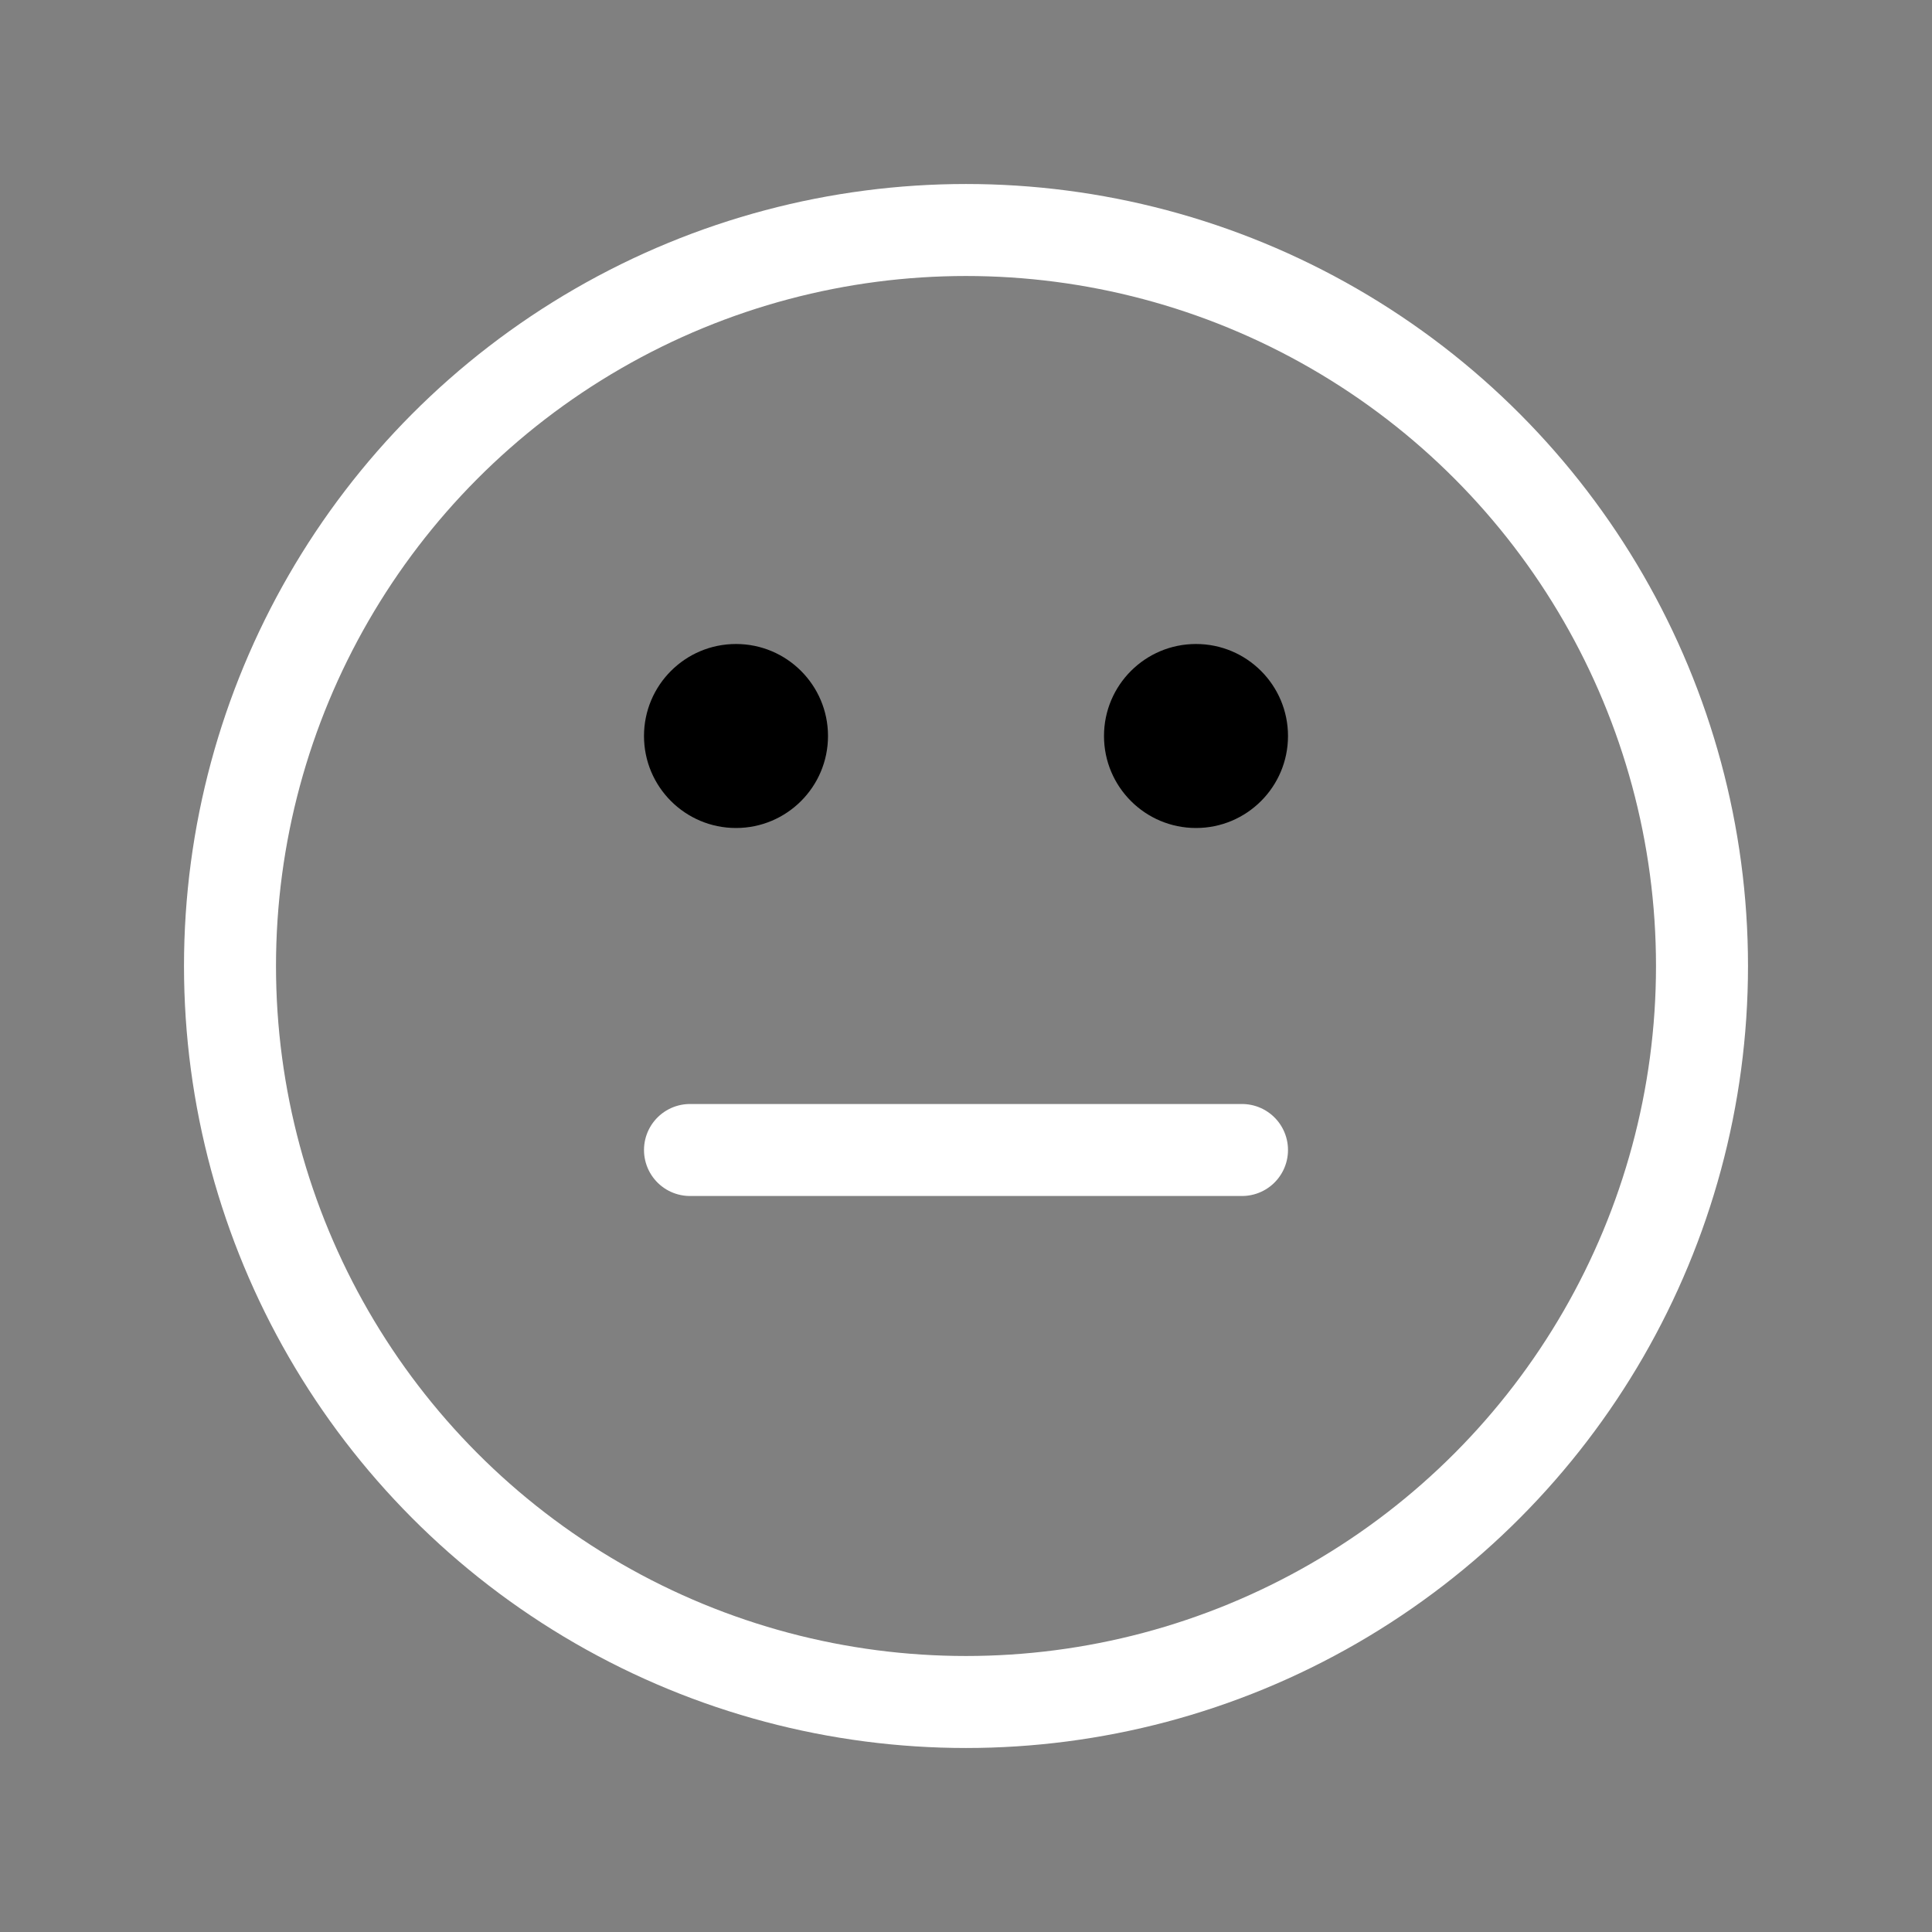 <svg height="21" viewBox="0 0 21 21" width="21" xmlns="http://www.w3.org/2000/svg"><rect x="0" y="0" width="21" height="21" fill="#808080" stroke="none"/><g fill="none" fill-rule="evenodd" transform="translate(2 2)"><circle cx="8.5" cy="8.5" r="8" stroke="white" stroke-linecap="round" stroke-linejoin="round"/><circle cx="6" cy="6" fill="currentColor" r="1"/><circle cx="11" cy="6" fill="currentColor" r="1"/><path d="m5.5 10.5h6" stroke="white" stroke-linecap="round" stroke-linejoin="round" transform="matrix(1 0 0 -1 0 21)"/></g></svg>